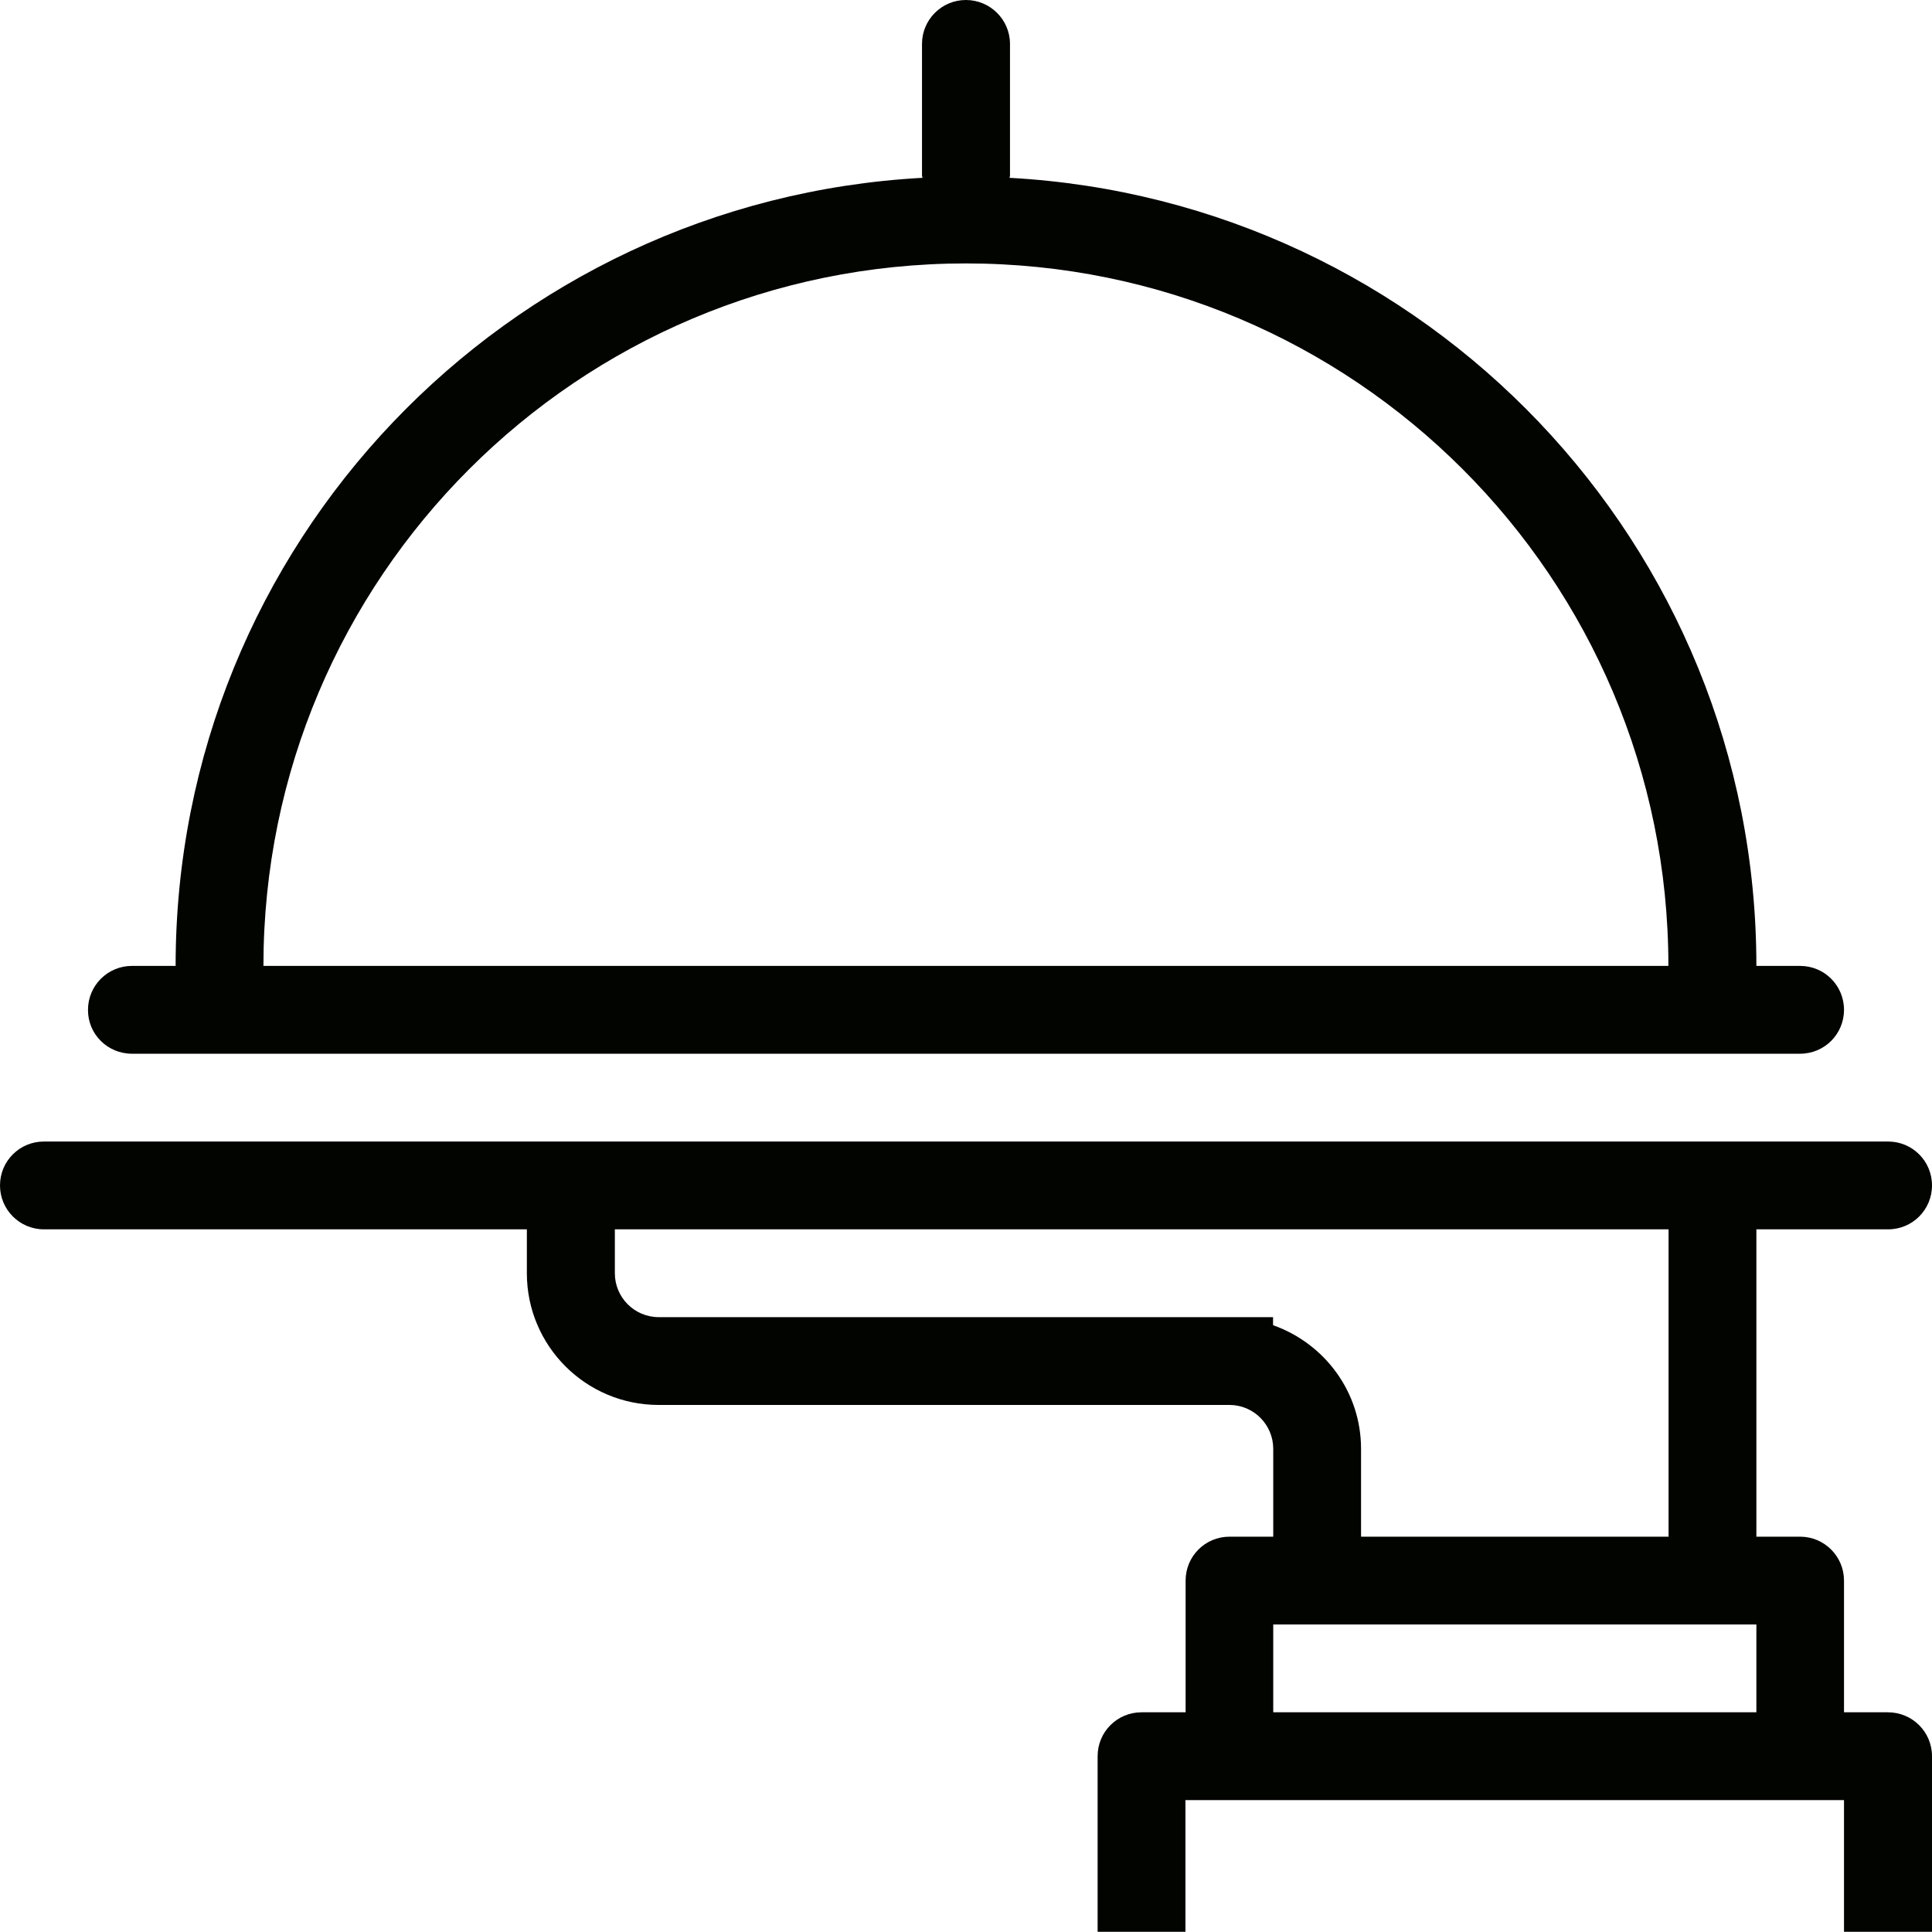 <?xml version='1.0' encoding='iso-8859-1'?>
<svg version="1.1" xmlns="http://www.w3.org/2000/svg" viewBox="0 0 10.561 10.561" xmlns:xlink="http://www.w3.org/1999/xlink" enable-background="new 0 0 10.561 10.561">
  <g>
    <g>
      <path fill="#020400" d="M0.721,5.76H9.84c0.133,0,0.24-0.107,0.24-0.24c0-0.133-0.107-0.24-0.24-0.24H9.601    c0-2.306-1.808-4.184-4.083-4.308C5.519,0.968,5.521,0.964,5.521,0.96V0.24C5.521,0.108,5.413,0,5.28,0    C5.147,0,5.04,0.108,5.04,0.24v0.72c0,0.004,0.002,0.008,0.003,0.012C2.768,1.096,0.96,2.974,0.96,5.28H0.721    c-0.133,0-0.24,0.108-0.24,0.24C0.48,5.653,0.588,5.76,0.721,5.76z M5.28,1.44c2.121,0,3.84,1.719,3.84,3.84H1.44    C1.44,3.159,3.159,1.44,5.28,1.44z M10.32,9.36h-0.24V8.64c0-0.132-0.107-0.24-0.24-0.24H9.601V6.72h0.72    c0.133,0,0.24-0.107,0.24-0.24c0-0.133-0.107-0.24-0.24-0.24H0.24C0.107,6.24,0,6.347,0,6.48c0,0.132,0.107,0.24,0.24,0.24h2.64    v0.24c0,0.397,0.322,0.72,0.721,0.72h3.12c0.132,0,0.239,0.108,0.239,0.24V8.4H6.721c-0.133,0-0.24,0.107-0.24,0.24v0.72H6.24    C6.107,9.36,6,9.467,6,9.6v0.96h0.48V9.84h3.6v0.72h0.481V9.6C10.561,9.467,10.453,9.36,10.32,9.36z M3.601,7.2    c-0.133,0-0.24-0.108-0.24-0.24V6.72h5.76V8.4H7.44V7.92c0-0.313-0.201-0.577-0.481-0.676V7.2H3.601z M9.601,9.36H6.96V8.88h2.641    V9.36z"/>
    </g>
  </g>
</svg>
